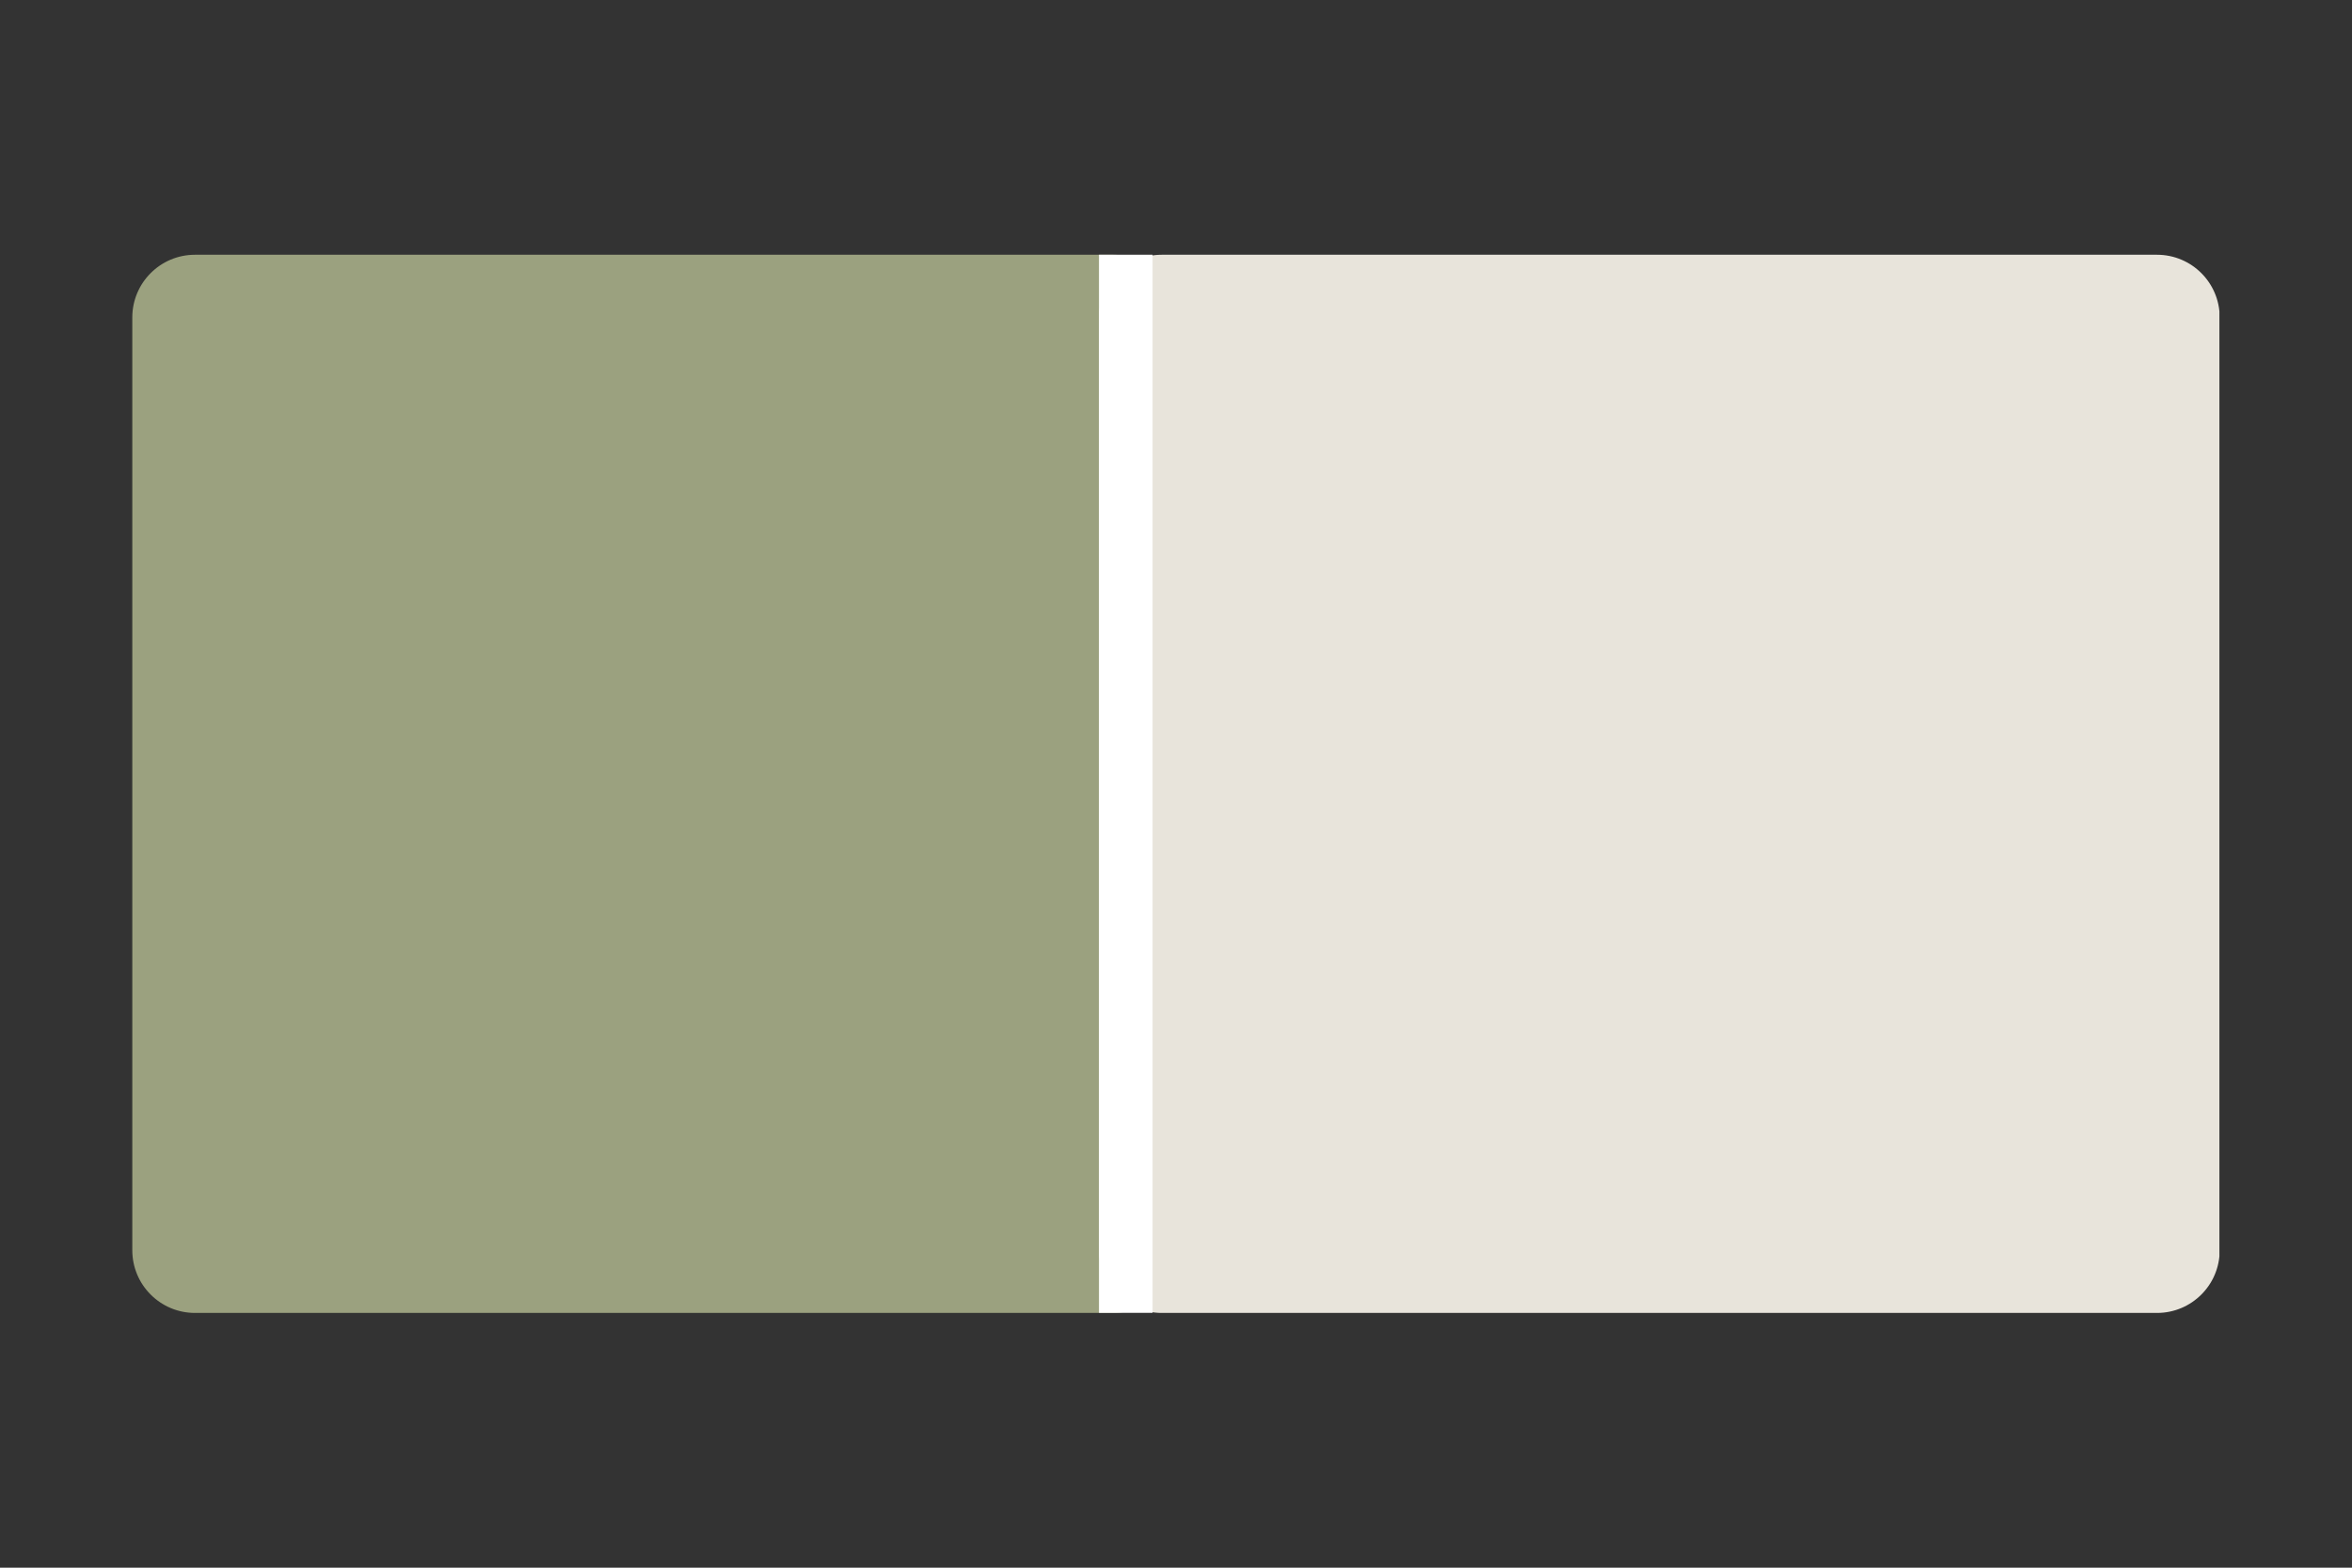 <svg xmlns="http://www.w3.org/2000/svg" xmlns:xlink="http://www.w3.org/1999/xlink" width="900" zoomAndPan="magnify" viewBox="0 0 675 450" height="600" preserveAspectRatio="xMidYMid meet" version="1.0"><rect x="0" y="0" width="675" height="450" fill="#333333" stroke="none"/><defs><clipPath id="96db21ed7e"><path d="M 37.969 73.125 L 337.5 73.125 L 337.5 377 L 37.969 377 Z M 37.969 73.125 " clip-rule="nonzero"/></clipPath><clipPath id="834bb939d2"><path d="M 55.969 73.125 L 319.5 73.125 C 329.441 73.125 337.5 81.184 337.5 91.125 L 337.5 358.875 C 337.5 368.816 329.441 376.875 319.5 376.875 L 55.969 376.875 C 46.027 376.875 37.969 368.816 37.969 358.875 L 37.969 91.125 C 37.969 81.184 46.027 73.125 55.969 73.125 Z M 55.969 73.125 " clip-rule="nonzero"/></clipPath><clipPath id="6bc63c915e"><path d="M 315.395 73.125 L 637 73.125 L 637 376.875 L 315.395 376.875 Z M 315.395 73.125 " clip-rule="nonzero"/></clipPath><clipPath id="14c2002918"><path d="M 333.395 73.125 L 619.031 73.125 C 628.973 73.125 637.031 81.184 637.031 91.125 L 637.031 358.875 C 637.031 368.816 628.973 376.875 619.031 376.875 L 333.395 376.875 C 323.453 376.875 315.395 368.816 315.395 358.875 L 315.395 91.125 C 315.395 81.184 323.453 73.125 333.395 73.125 Z M 333.395 73.125 " clip-rule="nonzero"/></clipPath><clipPath id="7902efdc20"><path d="M 315.395 73.125 L 330.77 73.125 L 330.77 376.875 L 315.395 376.875 Z M 315.395 73.125 " clip-rule="nonzero"/></clipPath></defs><g clip-path="url(#96db21ed7e)"><g clip-path="url(#834bb939d2)"><path fill="#9ba17f" d="M 37.969 73.125 L 337.5 73.125 L 337.5 377.336 L 37.969 377.336 Z M 37.969 73.125 " fill-opacity="1" fill-rule="nonzero"/></g></g><g clip-path="url(#6bc63c915e)"><g clip-path="url(#14c2002918)"><path fill="#e8e4db" d="M 315.395 73.125 L 636.945 73.125 L 636.945 376.875 L 315.395 376.875 Z M 315.395 73.125 " fill-opacity="1" fill-rule="nonzero"/></g></g><g clip-path="url(#7902efdc20)"><path fill="#ffffff" d="M 315.395 73.125 L 330.77 73.125 L 330.77 376.852 L 315.395 376.852 Z M 315.395 73.125 " fill-opacity="1" fill-rule="nonzero"/></g></svg>